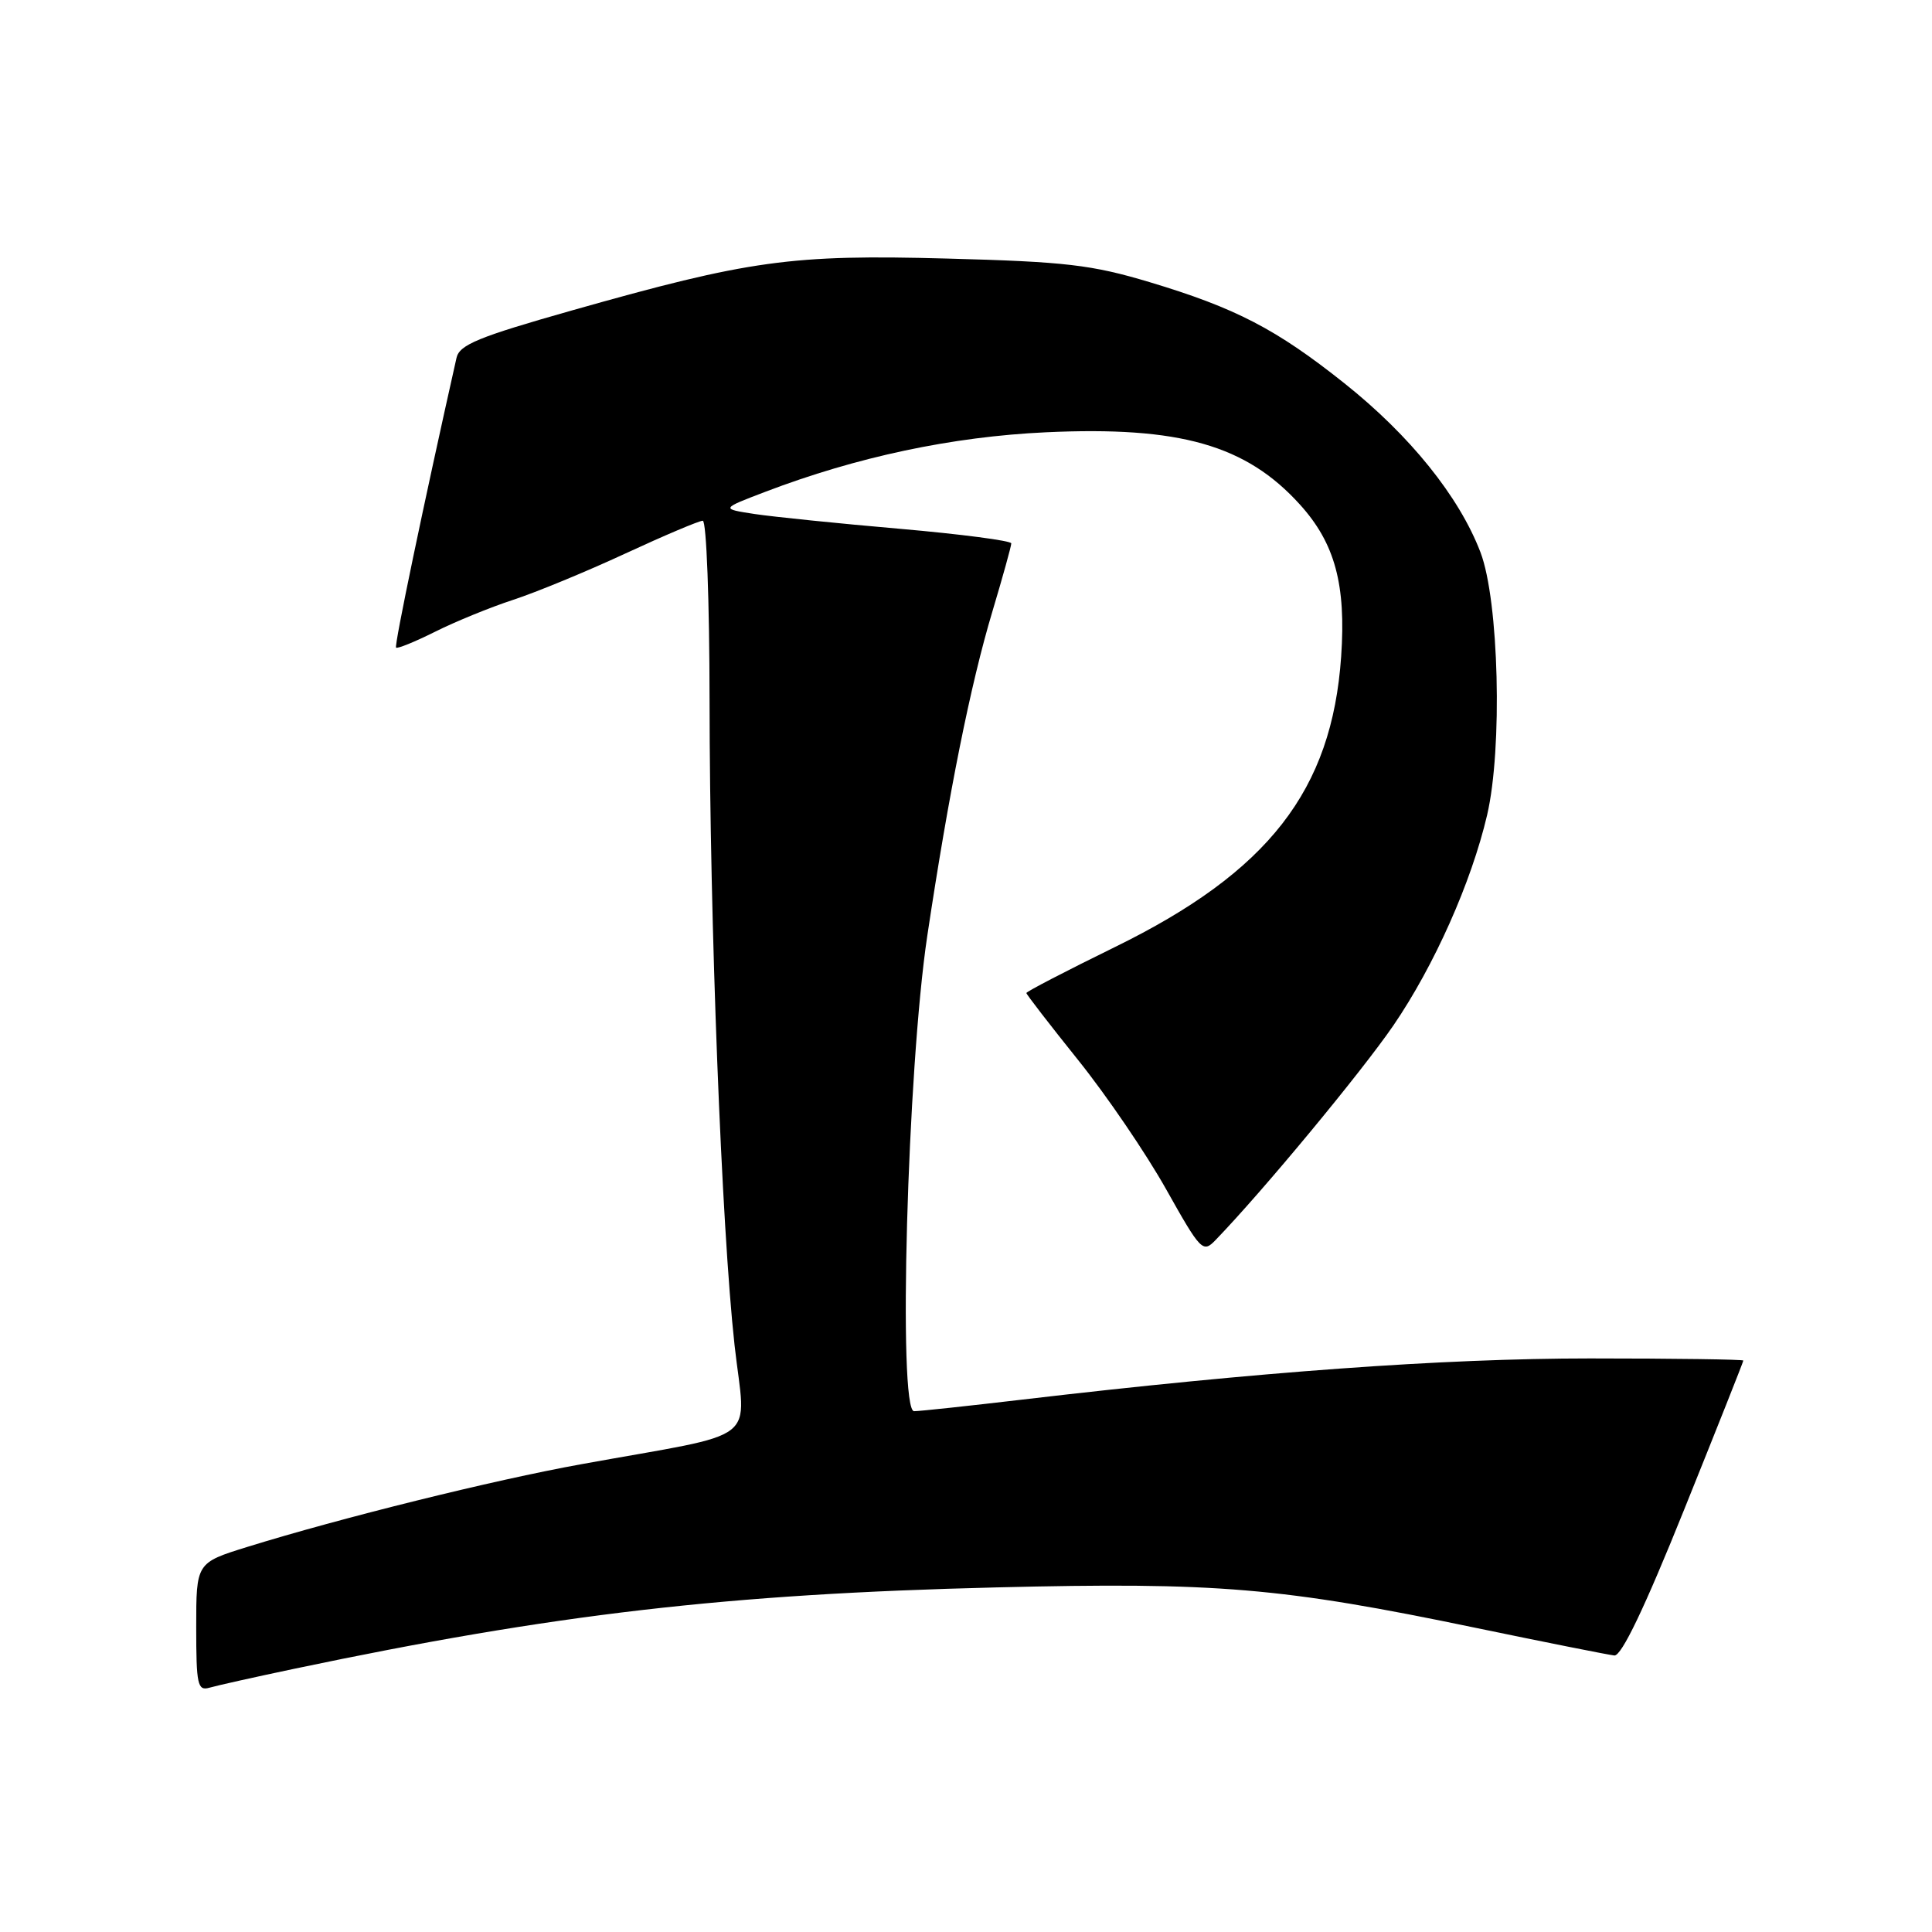 <?xml version="1.0" encoding="UTF-8" standalone="no"?>
<!DOCTYPE svg PUBLIC "-//W3C//DTD SVG 1.1//EN" "http://www.w3.org/Graphics/SVG/1.1/DTD/svg11.dtd" >
<svg xmlns="http://www.w3.org/2000/svg" xmlns:xlink="http://www.w3.org/1999/xlink" version="1.1" viewBox="0 0 256 256">
 <g >
 <path fill="currentColor"
d=" M 39.00 221.12 C 73.48 213.87 96.40 211.21 132.00 210.34 C 161.23 209.62 169.83 210.35 195.50 215.69 C 204.85 217.63 213.14 219.28 213.91 219.36 C 214.86 219.45 217.93 213.03 223.16 200.03 C 227.47 189.33 231.00 180.44 231.00 180.28 C 231.00 180.13 221.86 180.00 210.69 180.00 C 191.21 180.00 166.69 181.78 135.50 185.45 C 128.35 186.29 121.88 186.99 121.12 186.99 C 118.96 187.01 120.22 141.67 122.87 124.00 C 125.71 105.08 128.59 90.71 131.51 80.98 C 132.88 76.40 134.00 72.36 134.00 72.00 C 134.00 71.65 127.36 70.78 119.25 70.07 C 111.14 69.37 102.47 68.48 100.00 68.11 C 95.50 67.42 95.50 67.42 101.40 65.17 C 113.53 60.54 126.15 57.86 138.59 57.28 C 156.34 56.46 165.11 58.96 172.26 66.87 C 176.89 71.99 178.37 77.47 177.71 87.00 C 176.48 104.74 168.09 115.52 147.73 125.49 C 141.28 128.65 136.00 131.39 136.00 131.58 C 136.00 131.76 139.08 135.75 142.84 140.44 C 146.61 145.13 151.85 152.83 154.50 157.55 C 159.12 165.78 159.39 166.06 161.07 164.31 C 167.32 157.85 180.37 142.09 184.63 135.88 C 190.03 127.98 194.96 116.93 197.05 108.00 C 199.11 99.16 198.62 79.60 196.17 73.18 C 193.35 65.80 186.82 57.69 178.13 50.78 C 169.11 43.60 163.73 40.81 152.31 37.38 C 144.63 35.08 141.20 34.68 125.50 34.26 C 104.84 33.70 99.34 34.46 75.73 41.15 C 63.39 44.65 60.88 45.68 60.49 47.42 C 56.14 66.77 52.22 85.56 52.48 85.81 C 52.66 85.99 54.98 85.04 57.65 83.71 C 60.32 82.37 64.97 80.47 68.00 79.48 C 71.03 78.49 77.72 75.73 82.87 73.34 C 88.03 70.95 92.64 69.00 93.12 69.00 C 93.61 69.00 94.01 79.69 94.02 92.75 C 94.04 122.12 95.61 162.62 97.33 178.22 C 98.81 191.55 101.30 189.61 77.00 194.02 C 65.37 196.12 45.13 201.14 32.75 204.98 C 26.00 207.08 26.00 207.08 26.00 215.61 C 26.00 223.25 26.18 224.08 27.75 223.63 C 28.71 223.35 33.77 222.22 39.00 221.12 Z "/>
</g>
</svg>